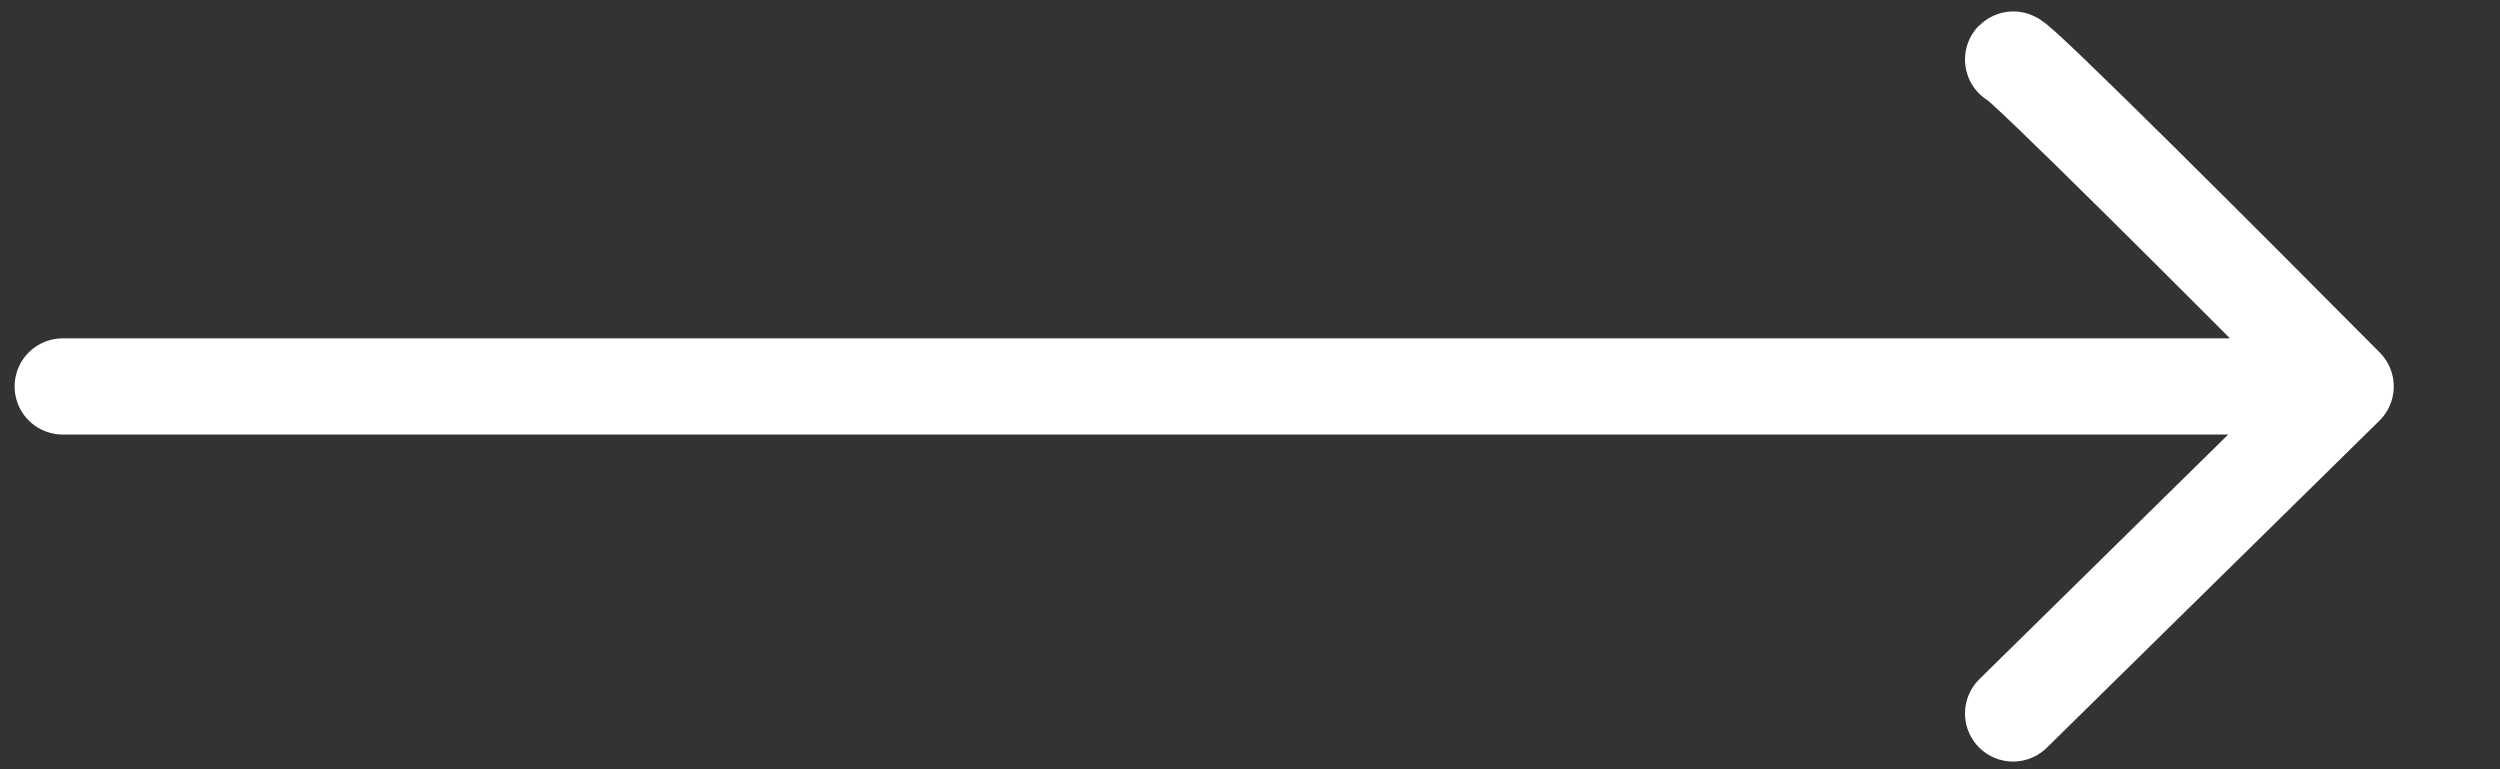 <svg width="26" height="8" viewBox="0 0 26 8" fill="none" xmlns="http://www.w3.org/2000/svg">
<rect x="0" y="0" width="26" height="8" fill="#333333" stroke="none"/>
<path d="M0.652 4.019C11.126 4.019 13.922 4.019 24.395 4.019M24.395 4.019C23.256 2.871 20.97 0.584 20.936 0.619M24.395 4.019L20.936 7.42" stroke="#ffffff" stroke-linecap="round"/>
</svg>
